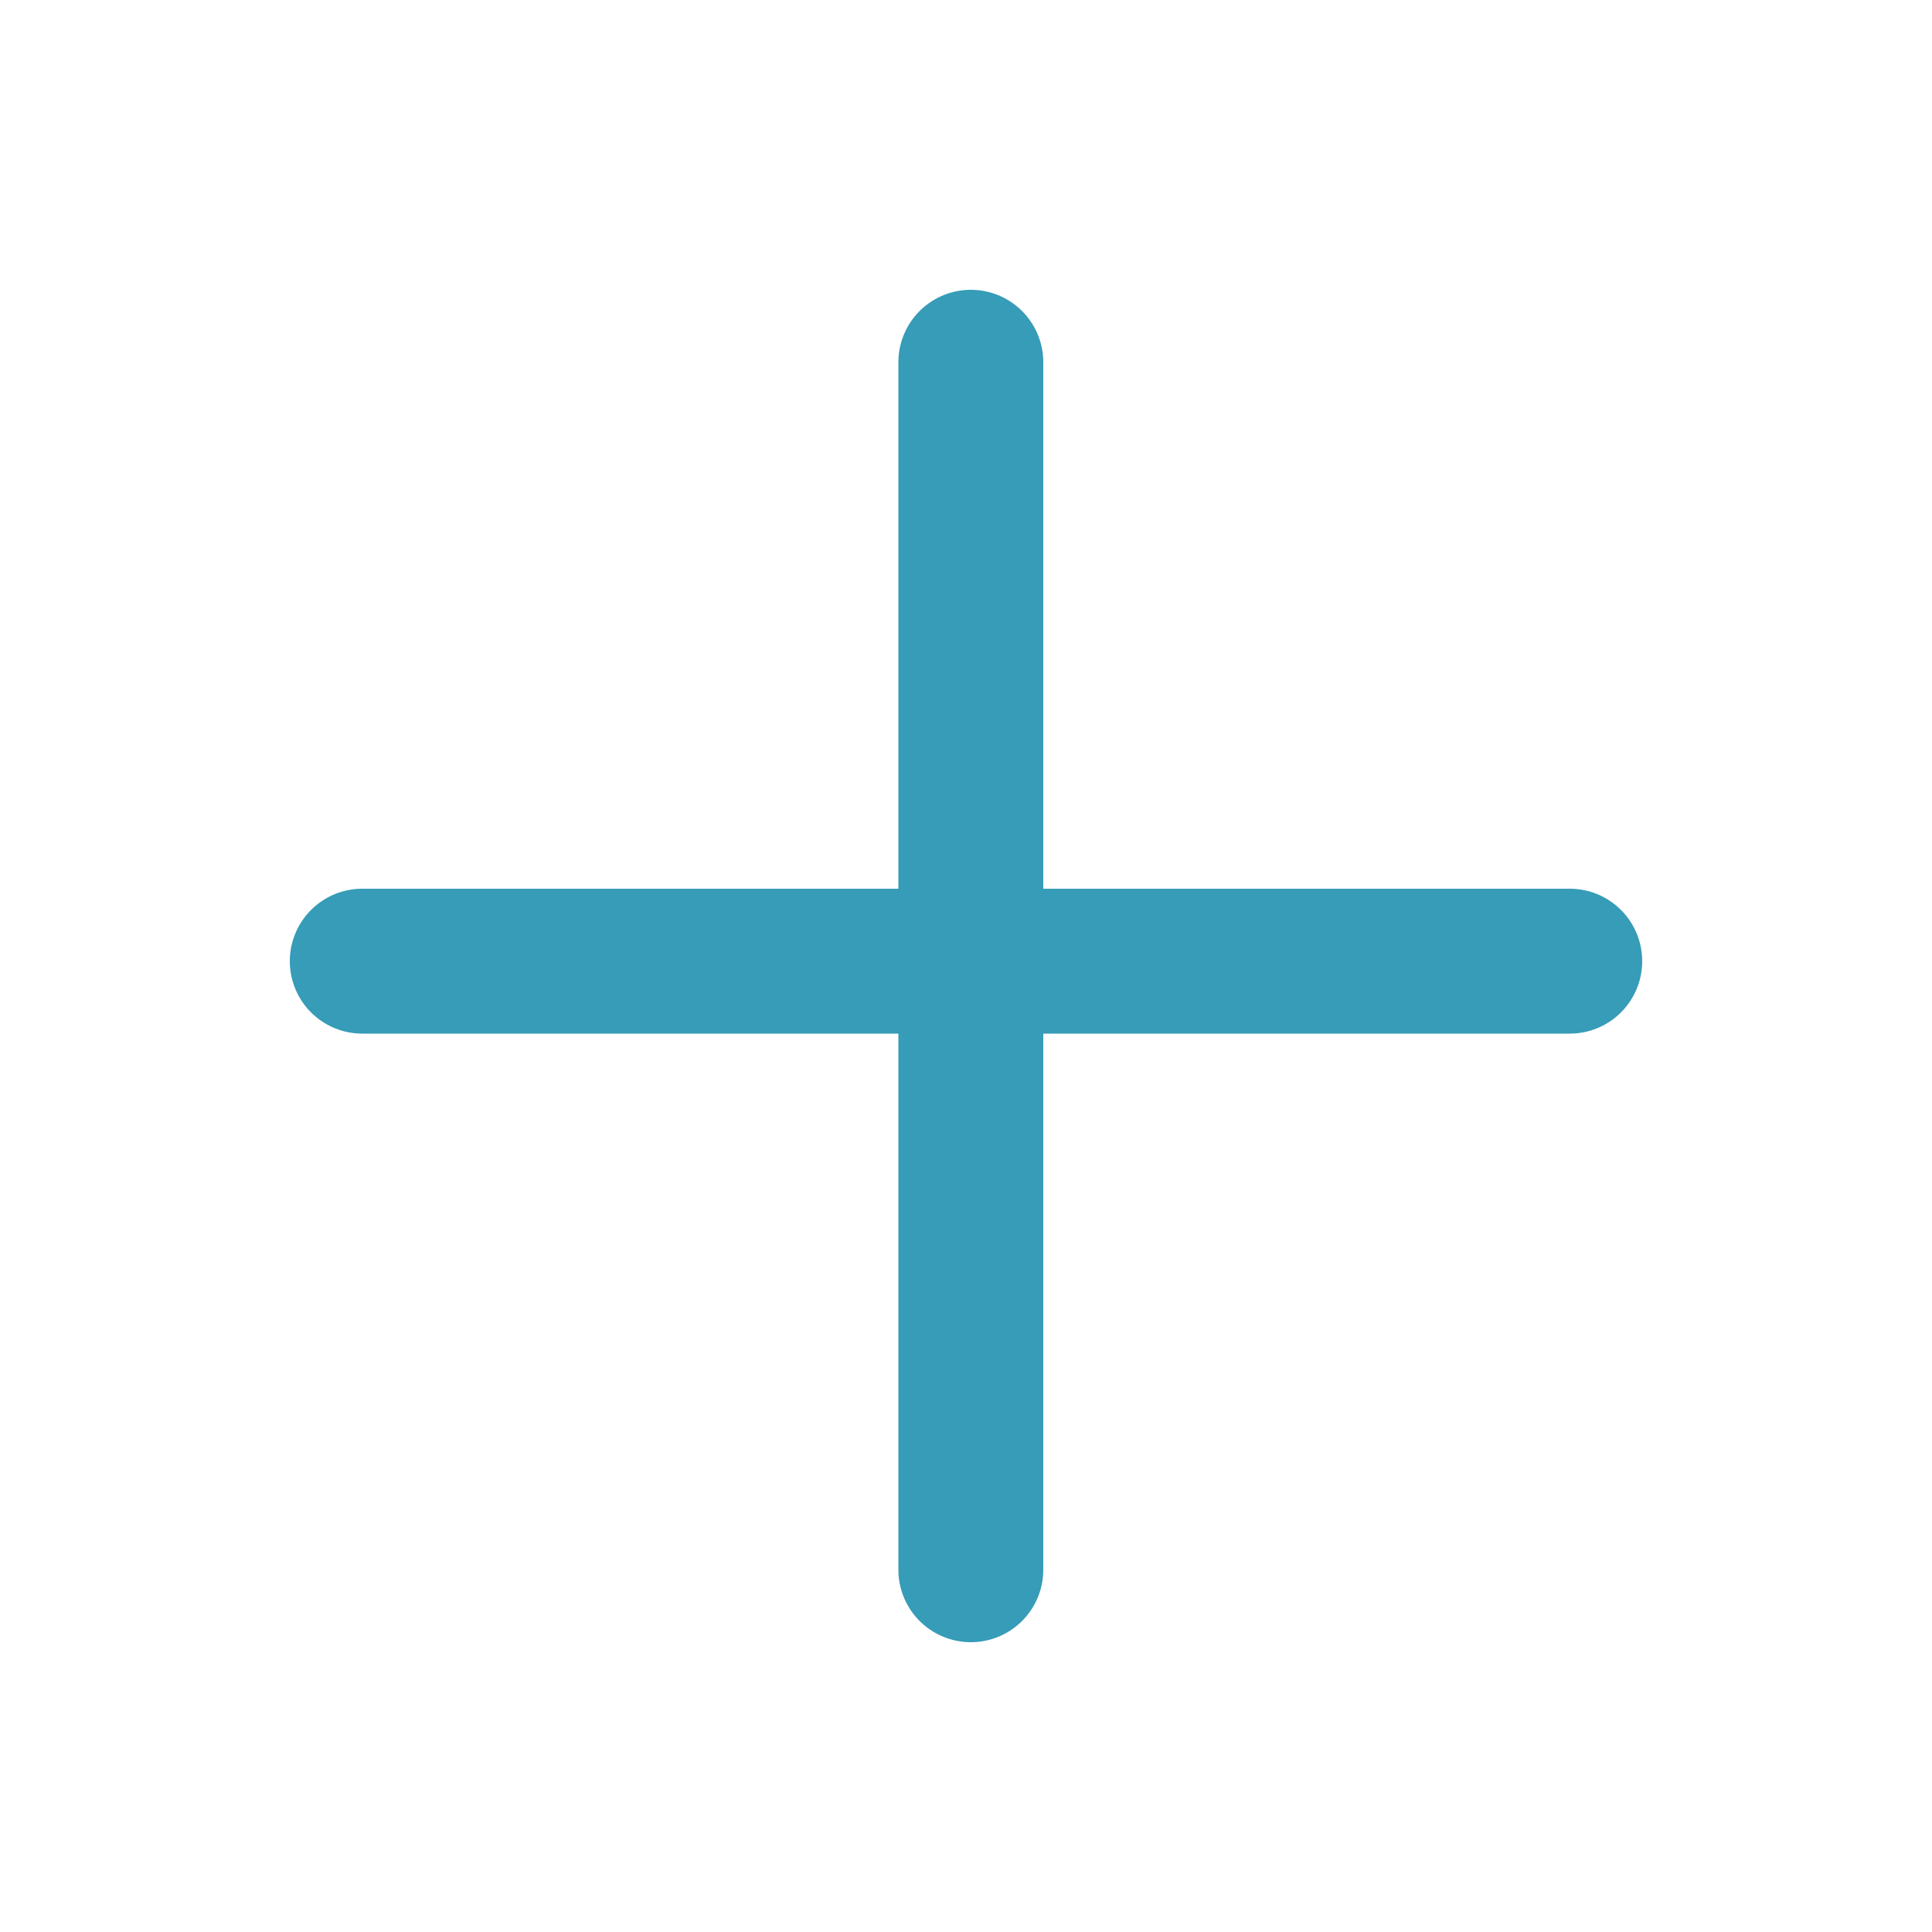 <svg width="20" height="20" viewBox="0 0 20 20" fill="none" xmlns="http://www.w3.org/2000/svg"><path stroke="#369CB7" stroke-width="1.5" stroke-linecap="round" d="M10.05 3.75v12.5m-6.3-6.3h12.5"/></svg>